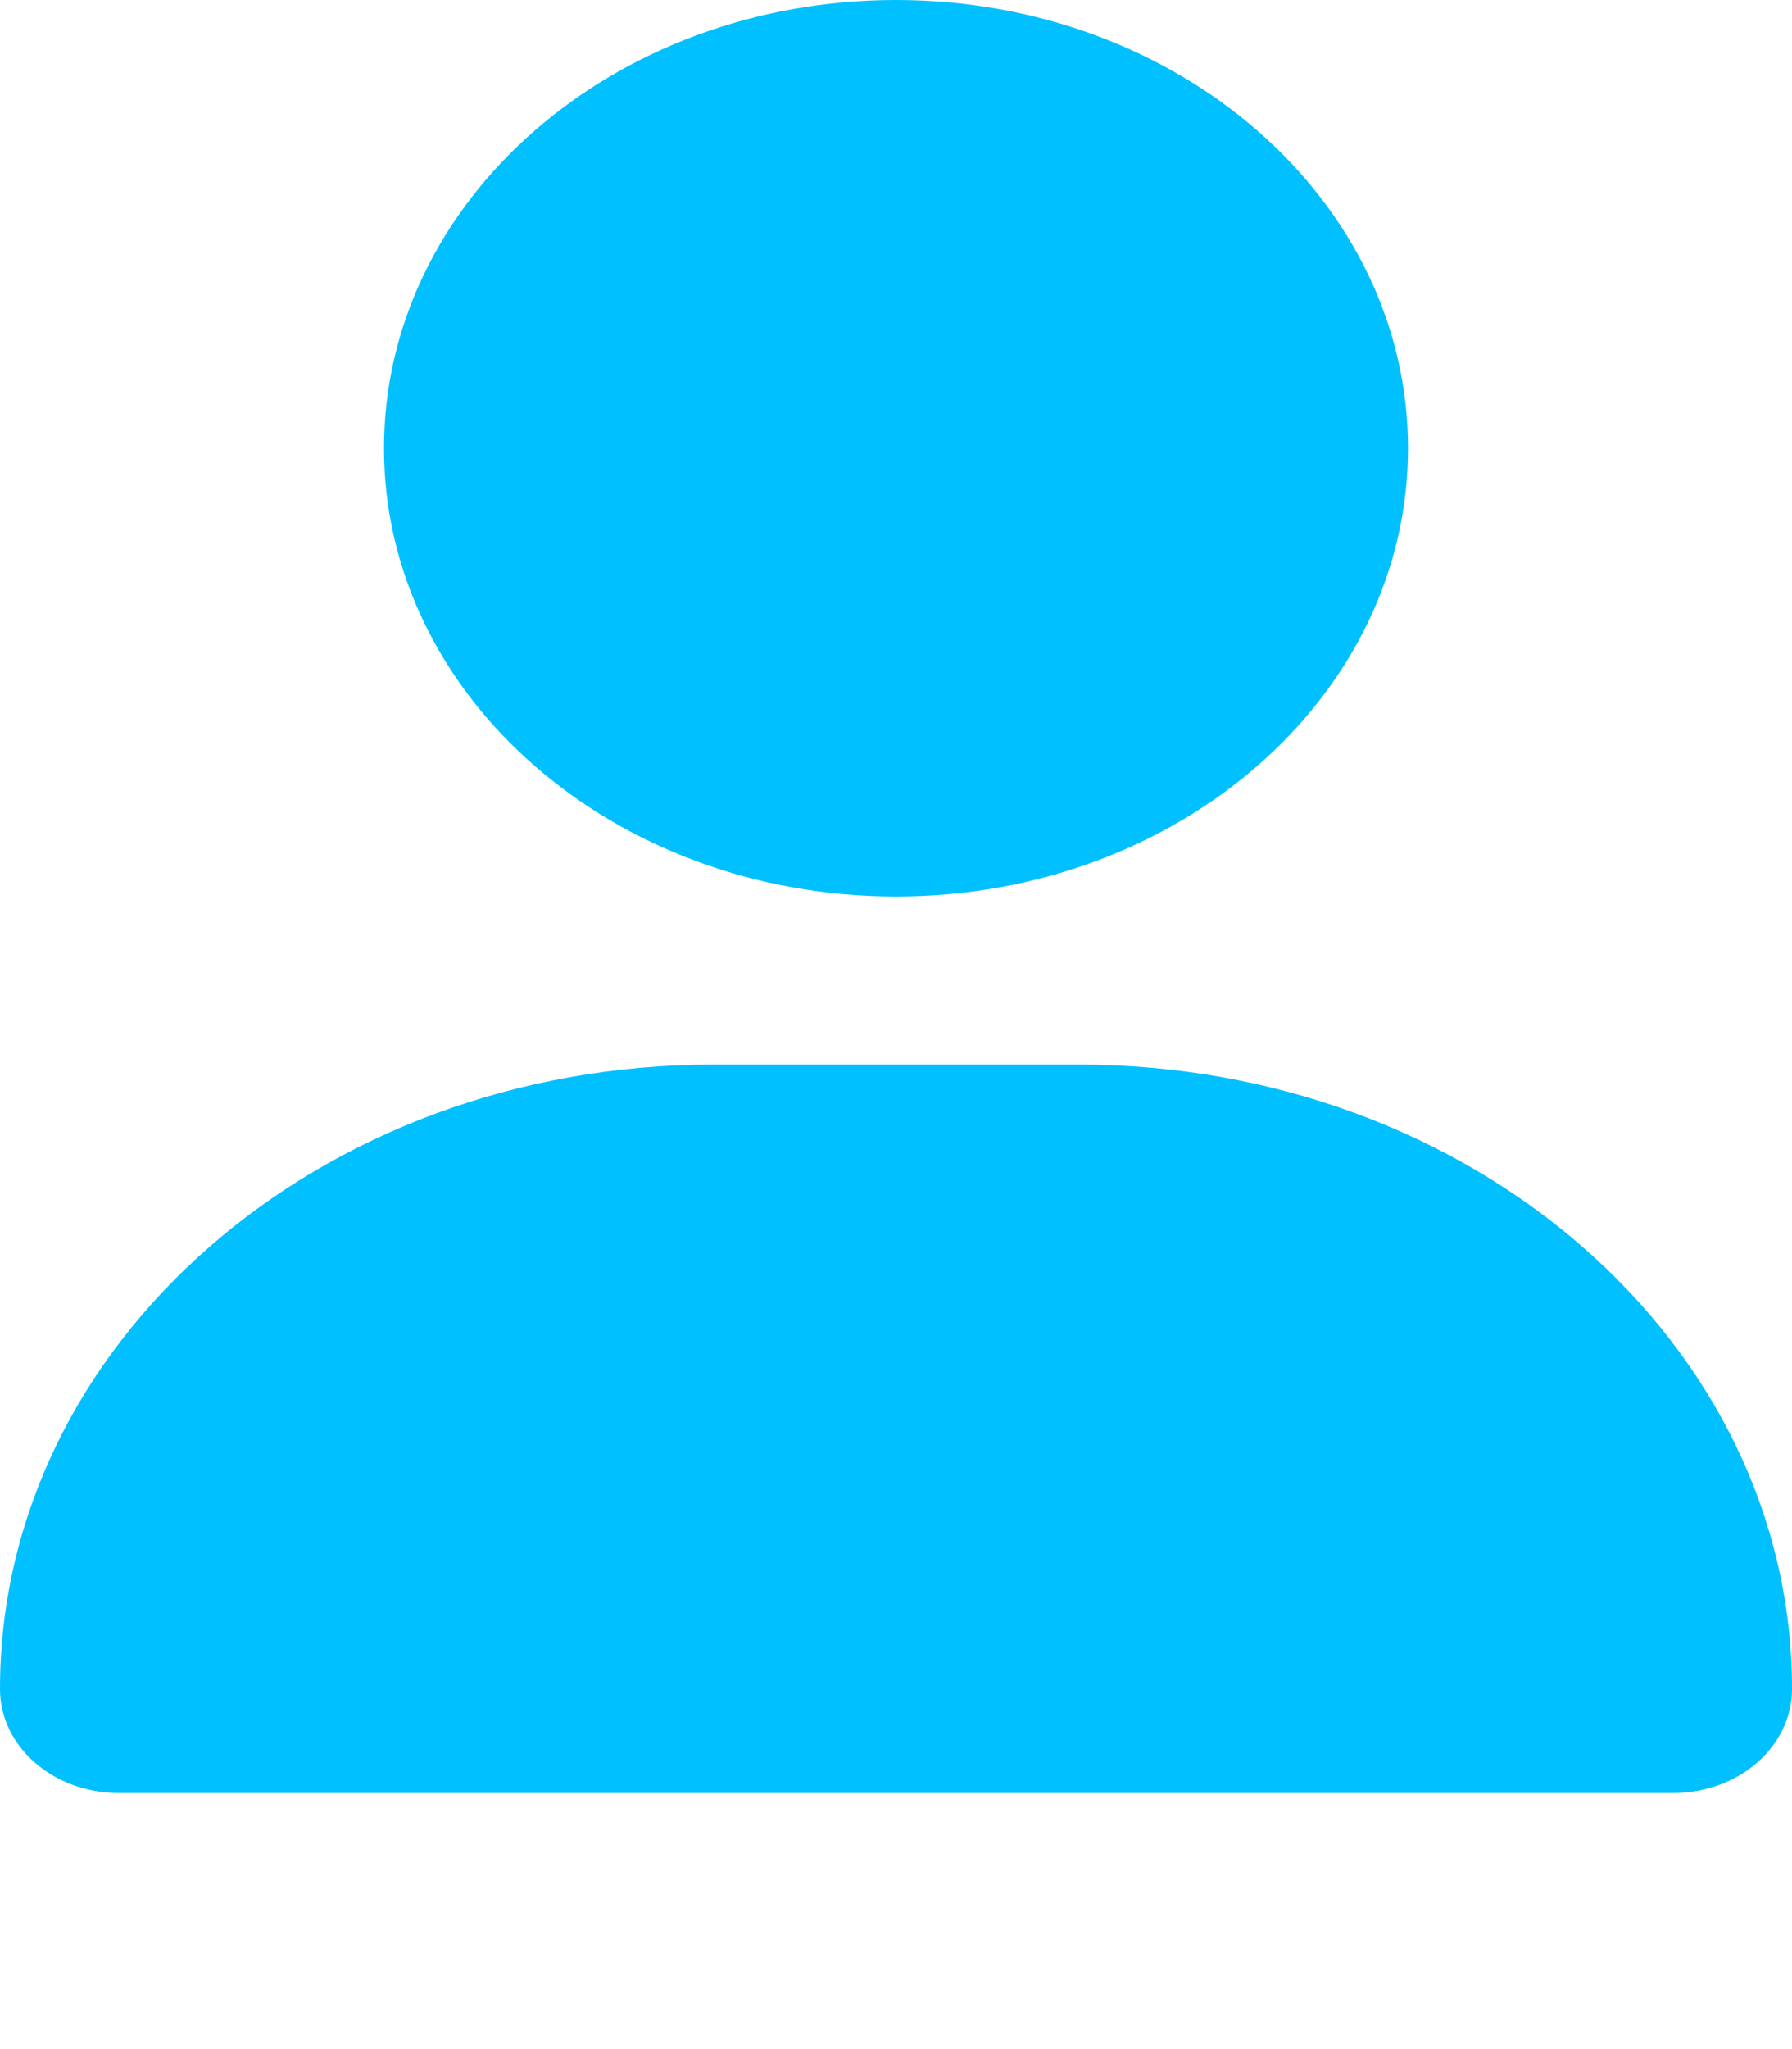 <?xml version="1.0" encoding="utf-8"?>
<!-- Generator: Adobe Illustrator 26.0.0, SVG Export Plug-In . SVG Version: 6.00 Build 0)  -->
<svg version="1.1" id="Layer_1" xmlns="http://www.w3.org/2000/svg" xmlns:xlink="http://www.w3.org/1999/xlink" x="0px" y="0px"
	 viewBox="0 0 448 512" style="enable-background:new 0 0 448 512;" xml:space="preserve">
<style type="text/css">
	.st0{fill:#00C0FF;}
</style>
<path class="st0" d="M224,224c70.7,0,128-50.1,128-112S294.7,0,224,0S96,50.1,96,112S153.3,224,224,224z M178.3,266
	C79.8,266,0,335.8,0,422c0,14.4,13.3,26,29.7,26h388.6c16.4,0,29.7-11.6,29.7-26c0-86.2-79.8-156-178.3-156H178.3z"/>
</svg>
